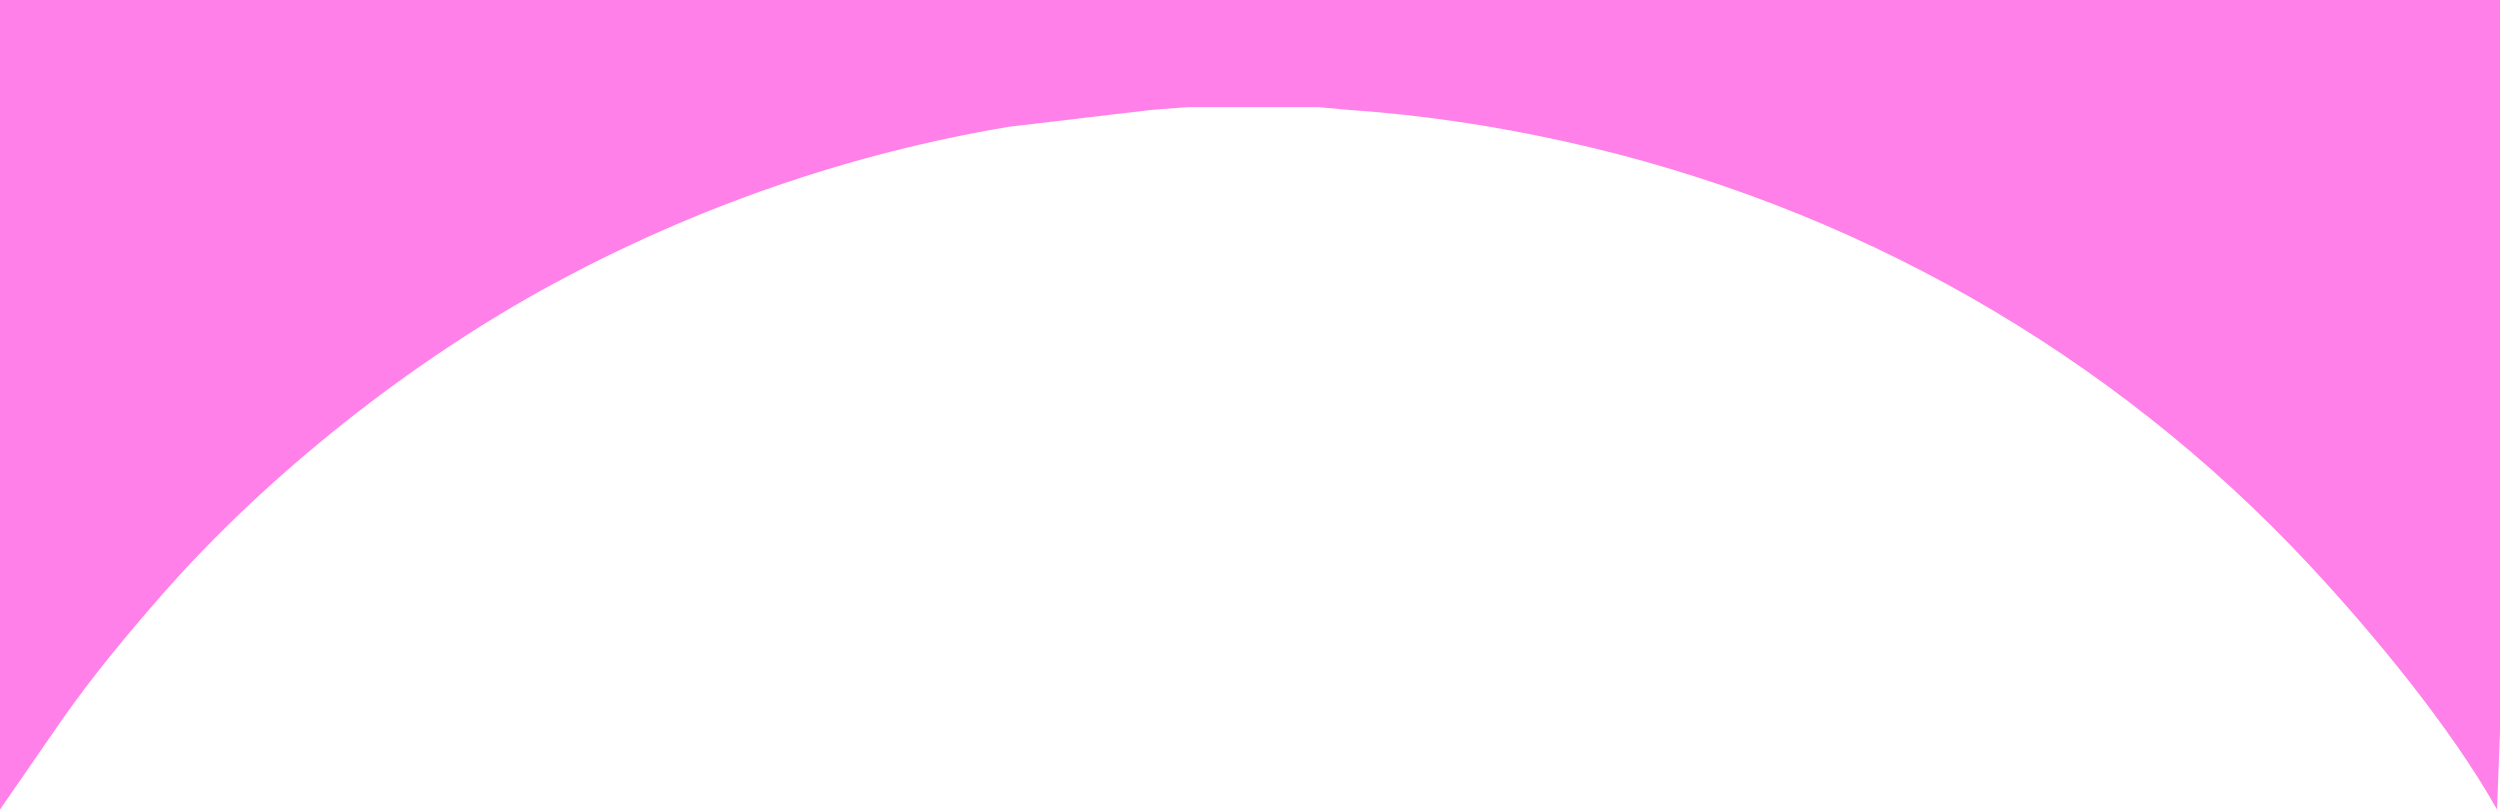 <svg xmlns="http://www.w3.org/2000/svg" viewBox="0 0 840 272">
  <path id="Selection"
        fill="#FF80E9" stroke="none"
        d="M 840.00,0.00
           C 840.00,0.00 840.00,191.00 840.00,191.00
             840.00,191.00 840.00,246.00 840.00,246.00
             840.00,246.00 839.00,272.00 839.00,272.00
             823.60,244.57 797.55,213.04 776.09,190.00
             709.17,118.17 621.81,68.74 526.00,47.58
             501.71,42.21 477.78,38.61 453.00,36.91
             453.00,36.91 443.00,36.00 443.00,36.00
             443.00,36.00 399.00,36.00 399.00,36.00
             399.00,36.00 387.00,36.91 387.00,36.91
             387.00,36.91 339.00,42.59 339.00,42.59
             285.43,51.58 233.78,69.47 186.00,95.31
             138.34,121.08 89.93,159.28 54.29,200.00
             42.53,213.43 30.96,227.38 20.72,242.00
             20.72,242.00 0.00,272.00 0.00,272.00
             0.00,272.00 0.00,0.00 0.00,0.00
             0.00,0.00 840.00,0.00 840.00,0.00 Z" />
</svg>

